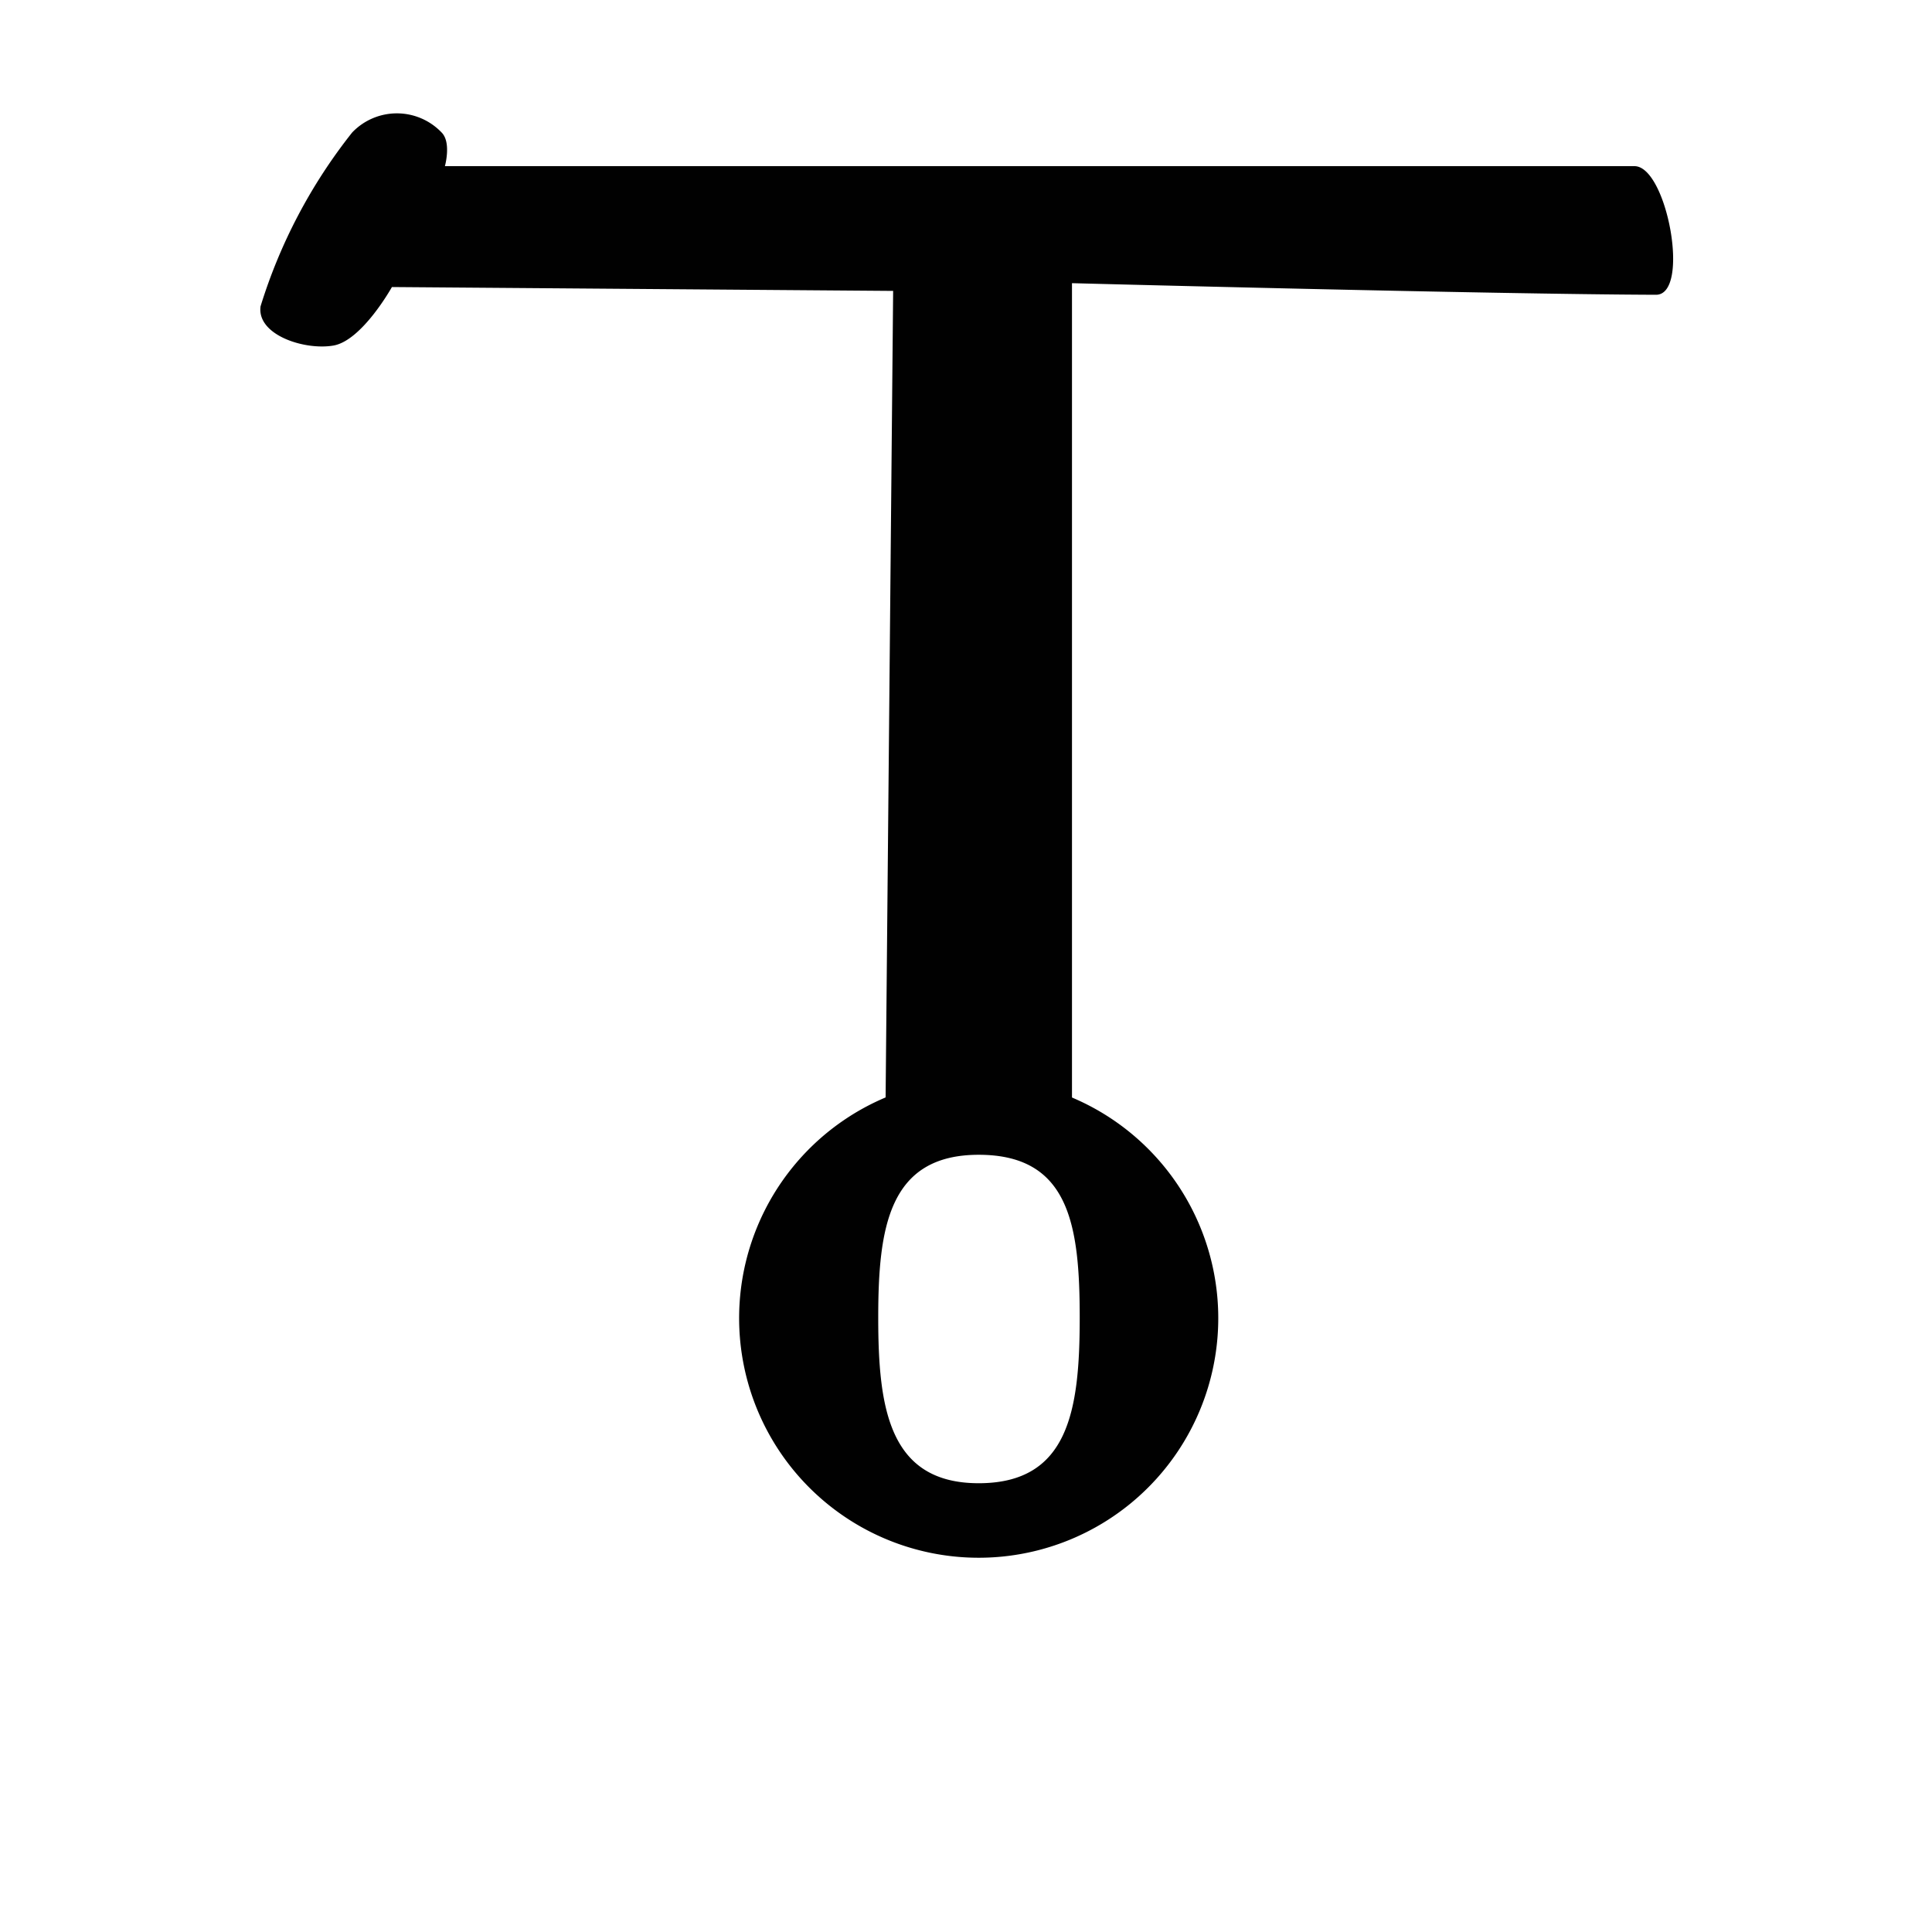 <svg xmlns="http://www.w3.org/2000/svg" viewBox="0 0 35 35"><defs><style>.cls-1{fill:#010101;}</style></defs><title>84 T</title><g id="Artwork_glyph" data-name="Artwork glyph"><g id="Uppercase"><g id="T"><path class="cls-1" d="M22.07,23.87a4.34,4.34,0,1,1-4.34-4.33A4.34,4.34,0,0,1,22.07,23.87Zm-4.34-2.95c-1.63,0-1.82,1.32-1.82,2.95s.19,3,1.82,3,1.83-1.32,1.83-3S19.37,20.92,17.73,20.92Z"/><path id="T-2" data-name="T" class="cls-1" d="M4.72,5.55c-.07.52.8.8,1.32.71S7.1,5.2,7.1,5.2l9.08.07-.14,15c-1.06.19,4.11,0,3.38-.14v-15S27,5.33,30,5.34c.63,0,.2-2.33-.39-2.33H8.06S8.18,2.58,8,2.4a1.12,1.12,0,0,0-1.62,0A9.64,9.64,0,0,0,4.72,5.55Z"/></g></g></g></svg>